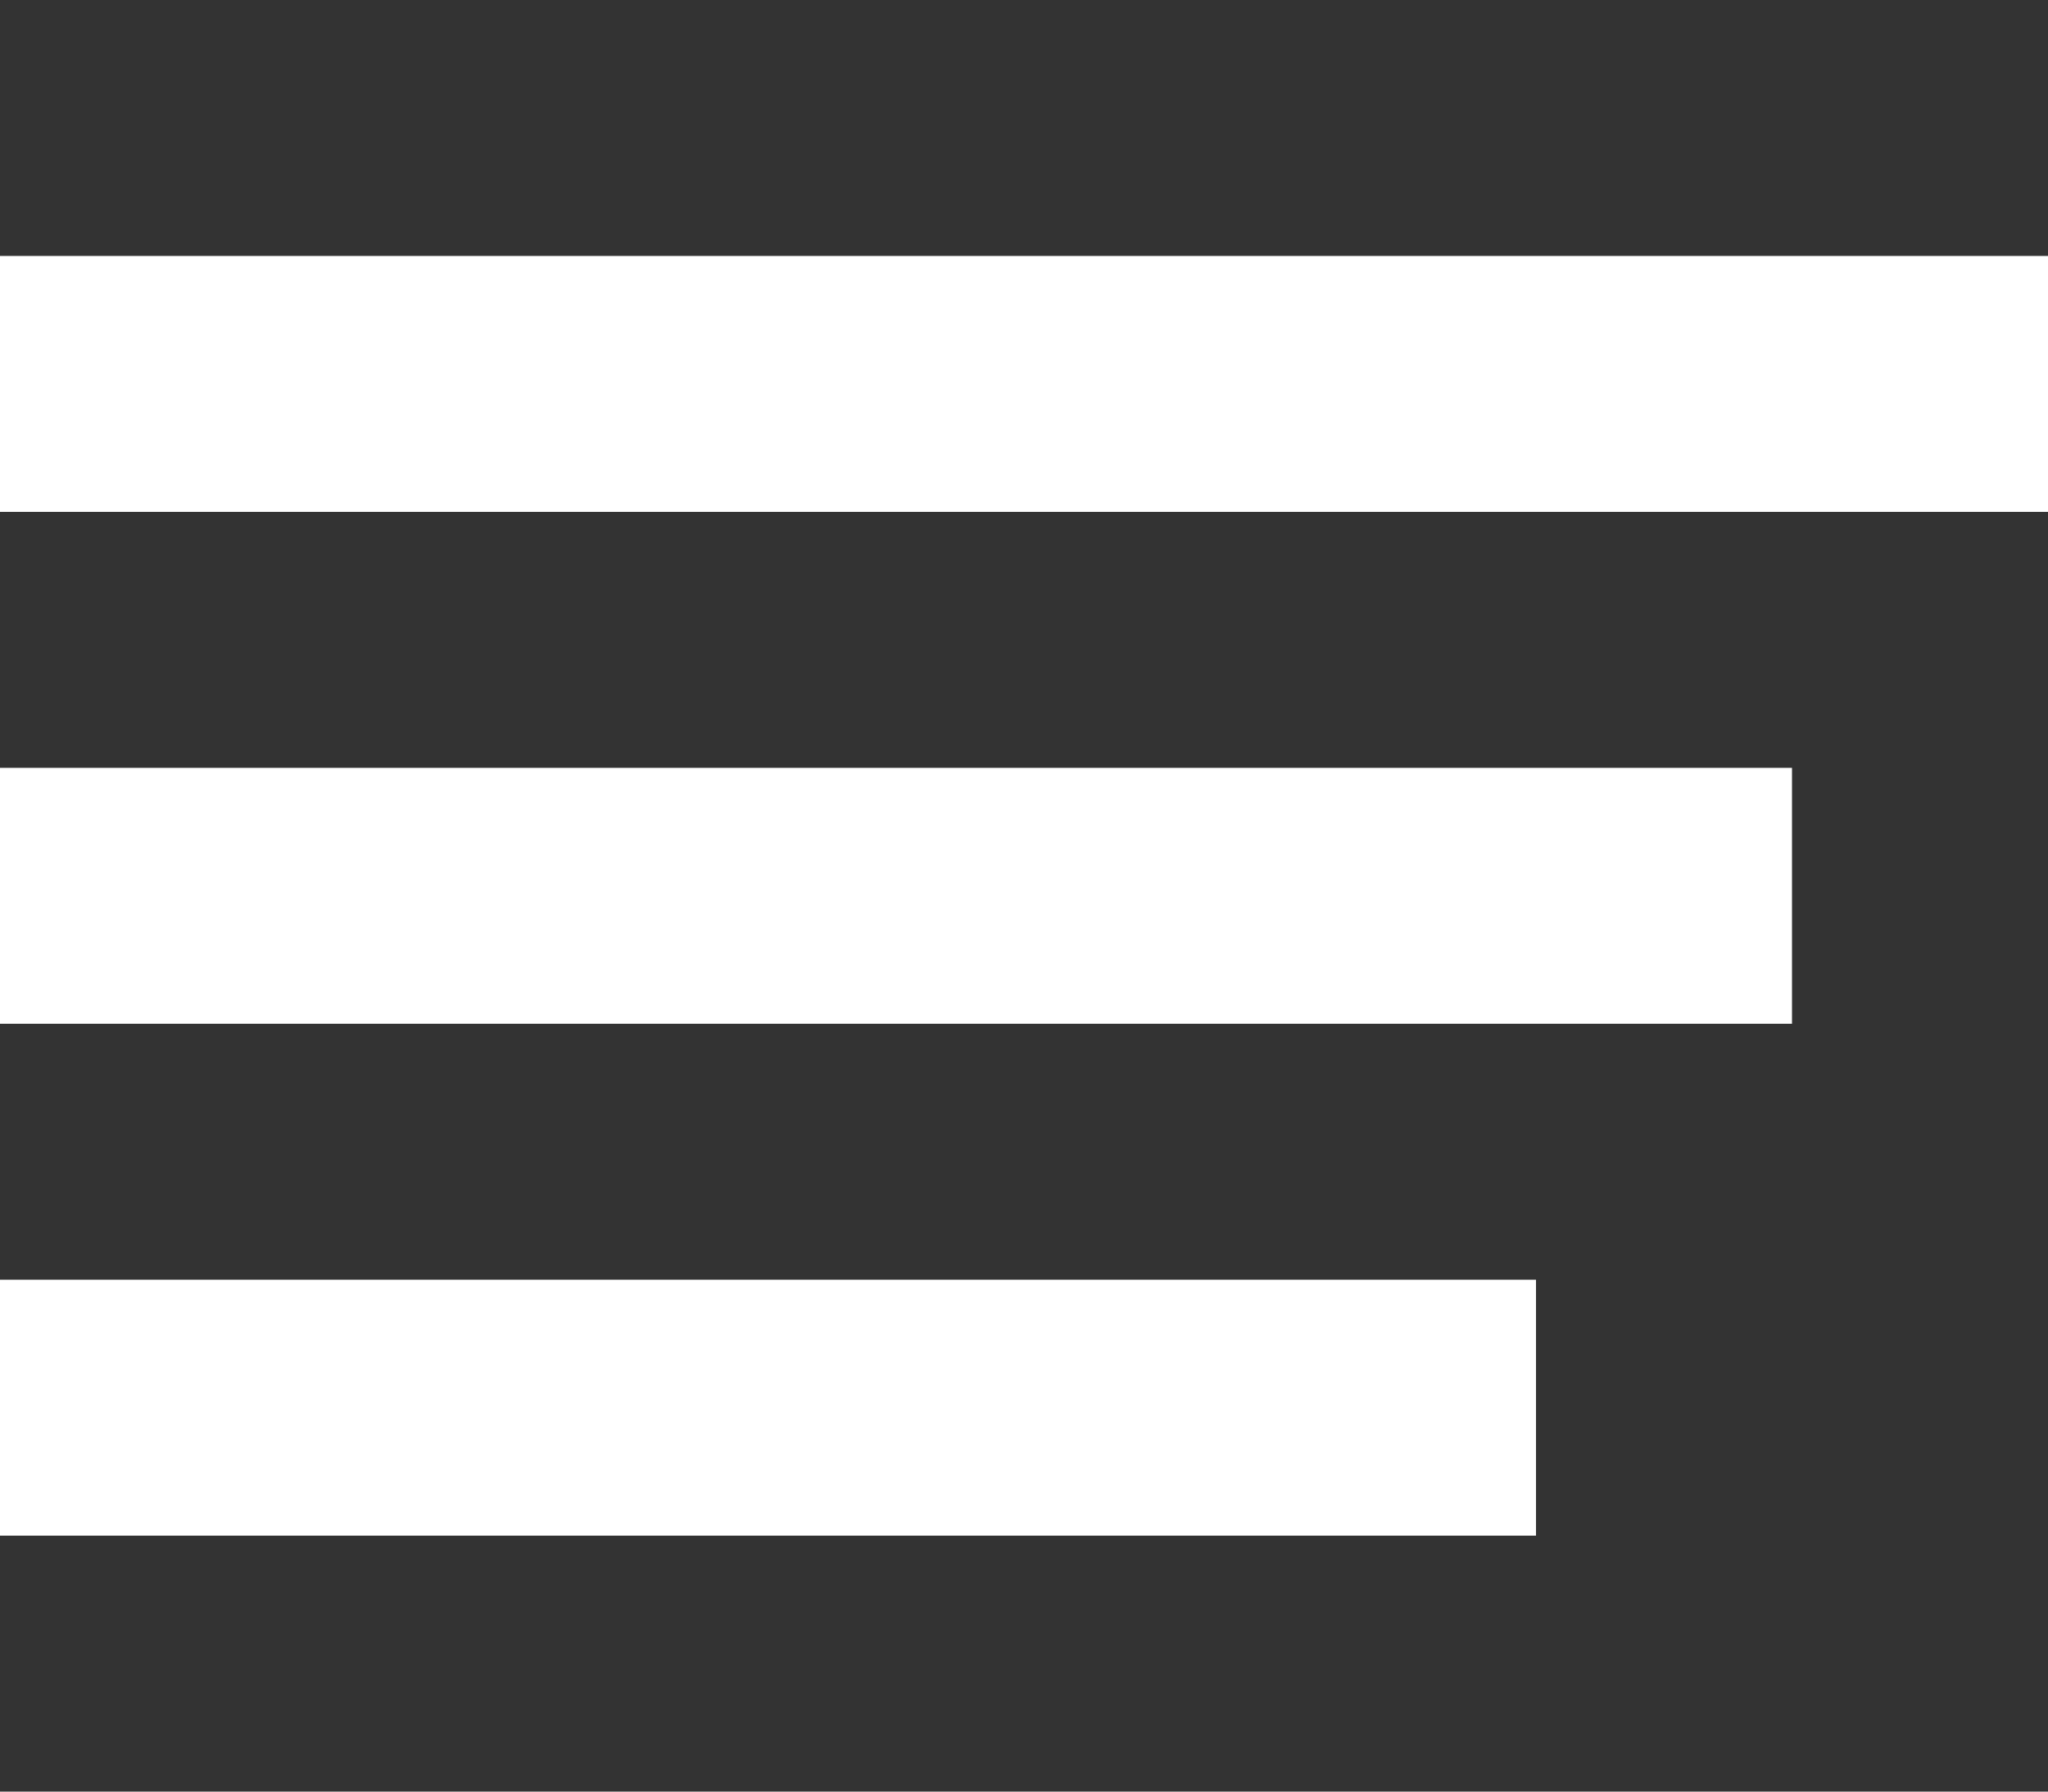 <svg width='16' height='14' viewBox='0 0 16 14' fill='none' xmlns='http://www.w3.org/2000/svg'><rect x="0" y="0" width="16" height="14" fill="#333333" stroke="none"/><rect width='16' height='2' transform='matrix(1 0 0 -1 0 4)' fill='white'/><rect width='14' height='2' transform='matrix(1 0 0 -1 0 8)' fill='white'/><rect width='12' height='2' transform='matrix(1 0 0 -1 0 12)' fill='white'/></svg>